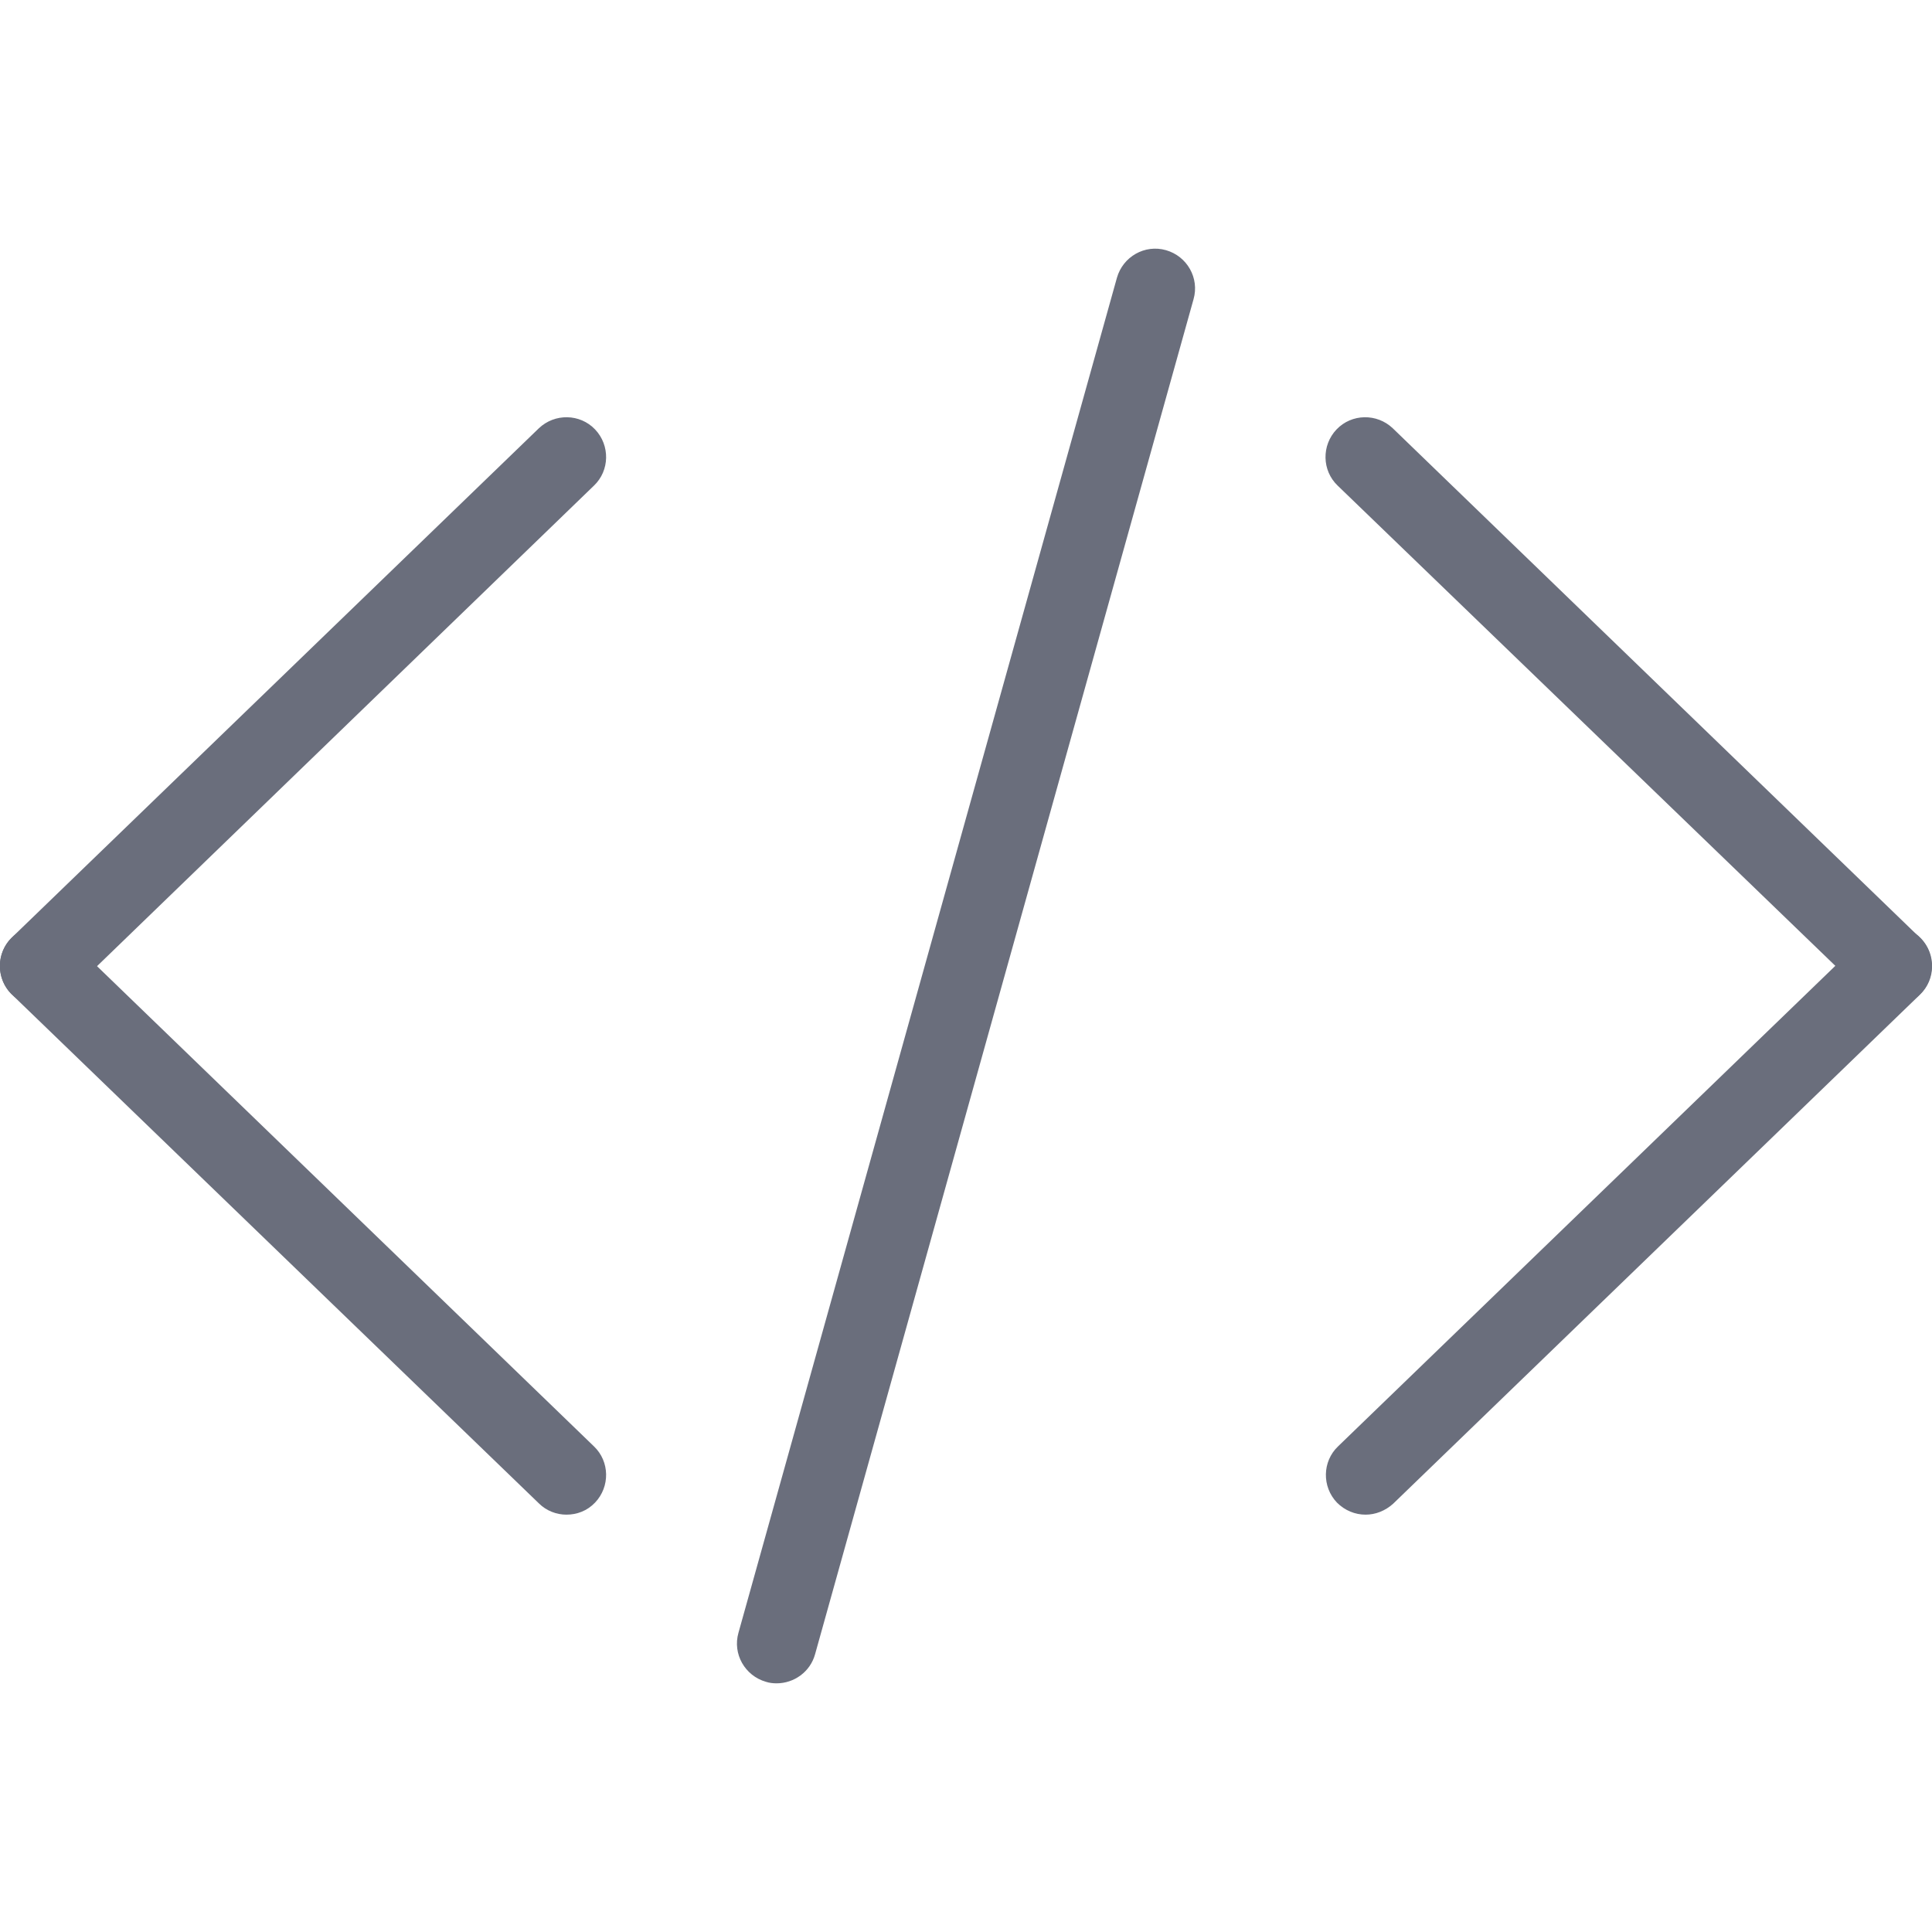 <svg viewBox="0 0 512 512" xmlns="http://www.w3.org/2000/svg"><g fill="#6A6E7C"><path d="M361.9 401.4c-2.8 0-5.5-1.1-7.6-3.2-4-4.2-3.9-10.9.3-14.9l139.6-134.9c4.2-4 10.9-3.9 14.9.3s3.9 10.9-.3 14.9L369.2 398.5c-2.1 1.9-4.7 2.9-7.3 2.9z"/><path d="M501.5 266.5c-2.6 0-5.3-1-7.3-3L354.5 128.7c-4.2-4-4.3-10.7-.3-14.9 4-4.2 10.7-4.3 14.9-.3l139.6 134.9c4.2 4 4.3 10.7.3 14.9-2 2.2-4.8 3.2-7.5 3.2zM150.1 401.4c-2.6 0-5.3-1-7.3-3L3.2 263.6c-4.2-4-4.3-10.7-.3-14.9 4-4.2 10.7-4.3 14.9-.3l139.6 134.9c4.2 4 4.3 10.7.3 14.9-2.1 2.2-4.8 3.2-7.6 3.2z"/><path d="M10.5 266.5c-2.8 0-5.5-1.1-7.6-3.2-4-4.2-3.9-10.9.3-14.9l139.6-134.9c4.2-4 10.9-3.9 14.9.3s3.9 10.9-.3 14.9L17.9 263.6c-2.1 2-4.7 2.9-7.4 2.9zM205.8 446.1c-.9 0-1.9-.1-2.8-.4-5.6-1.6-8.9-7.4-7.3-13L296 73.6c1.6-5.6 7.4-8.9 13-7.3 5.6 1.6 8.9 7.4 7.3 13L216 438.4c-1.3 4.7-5.6 7.7-10.2 7.7z"/></g></svg>